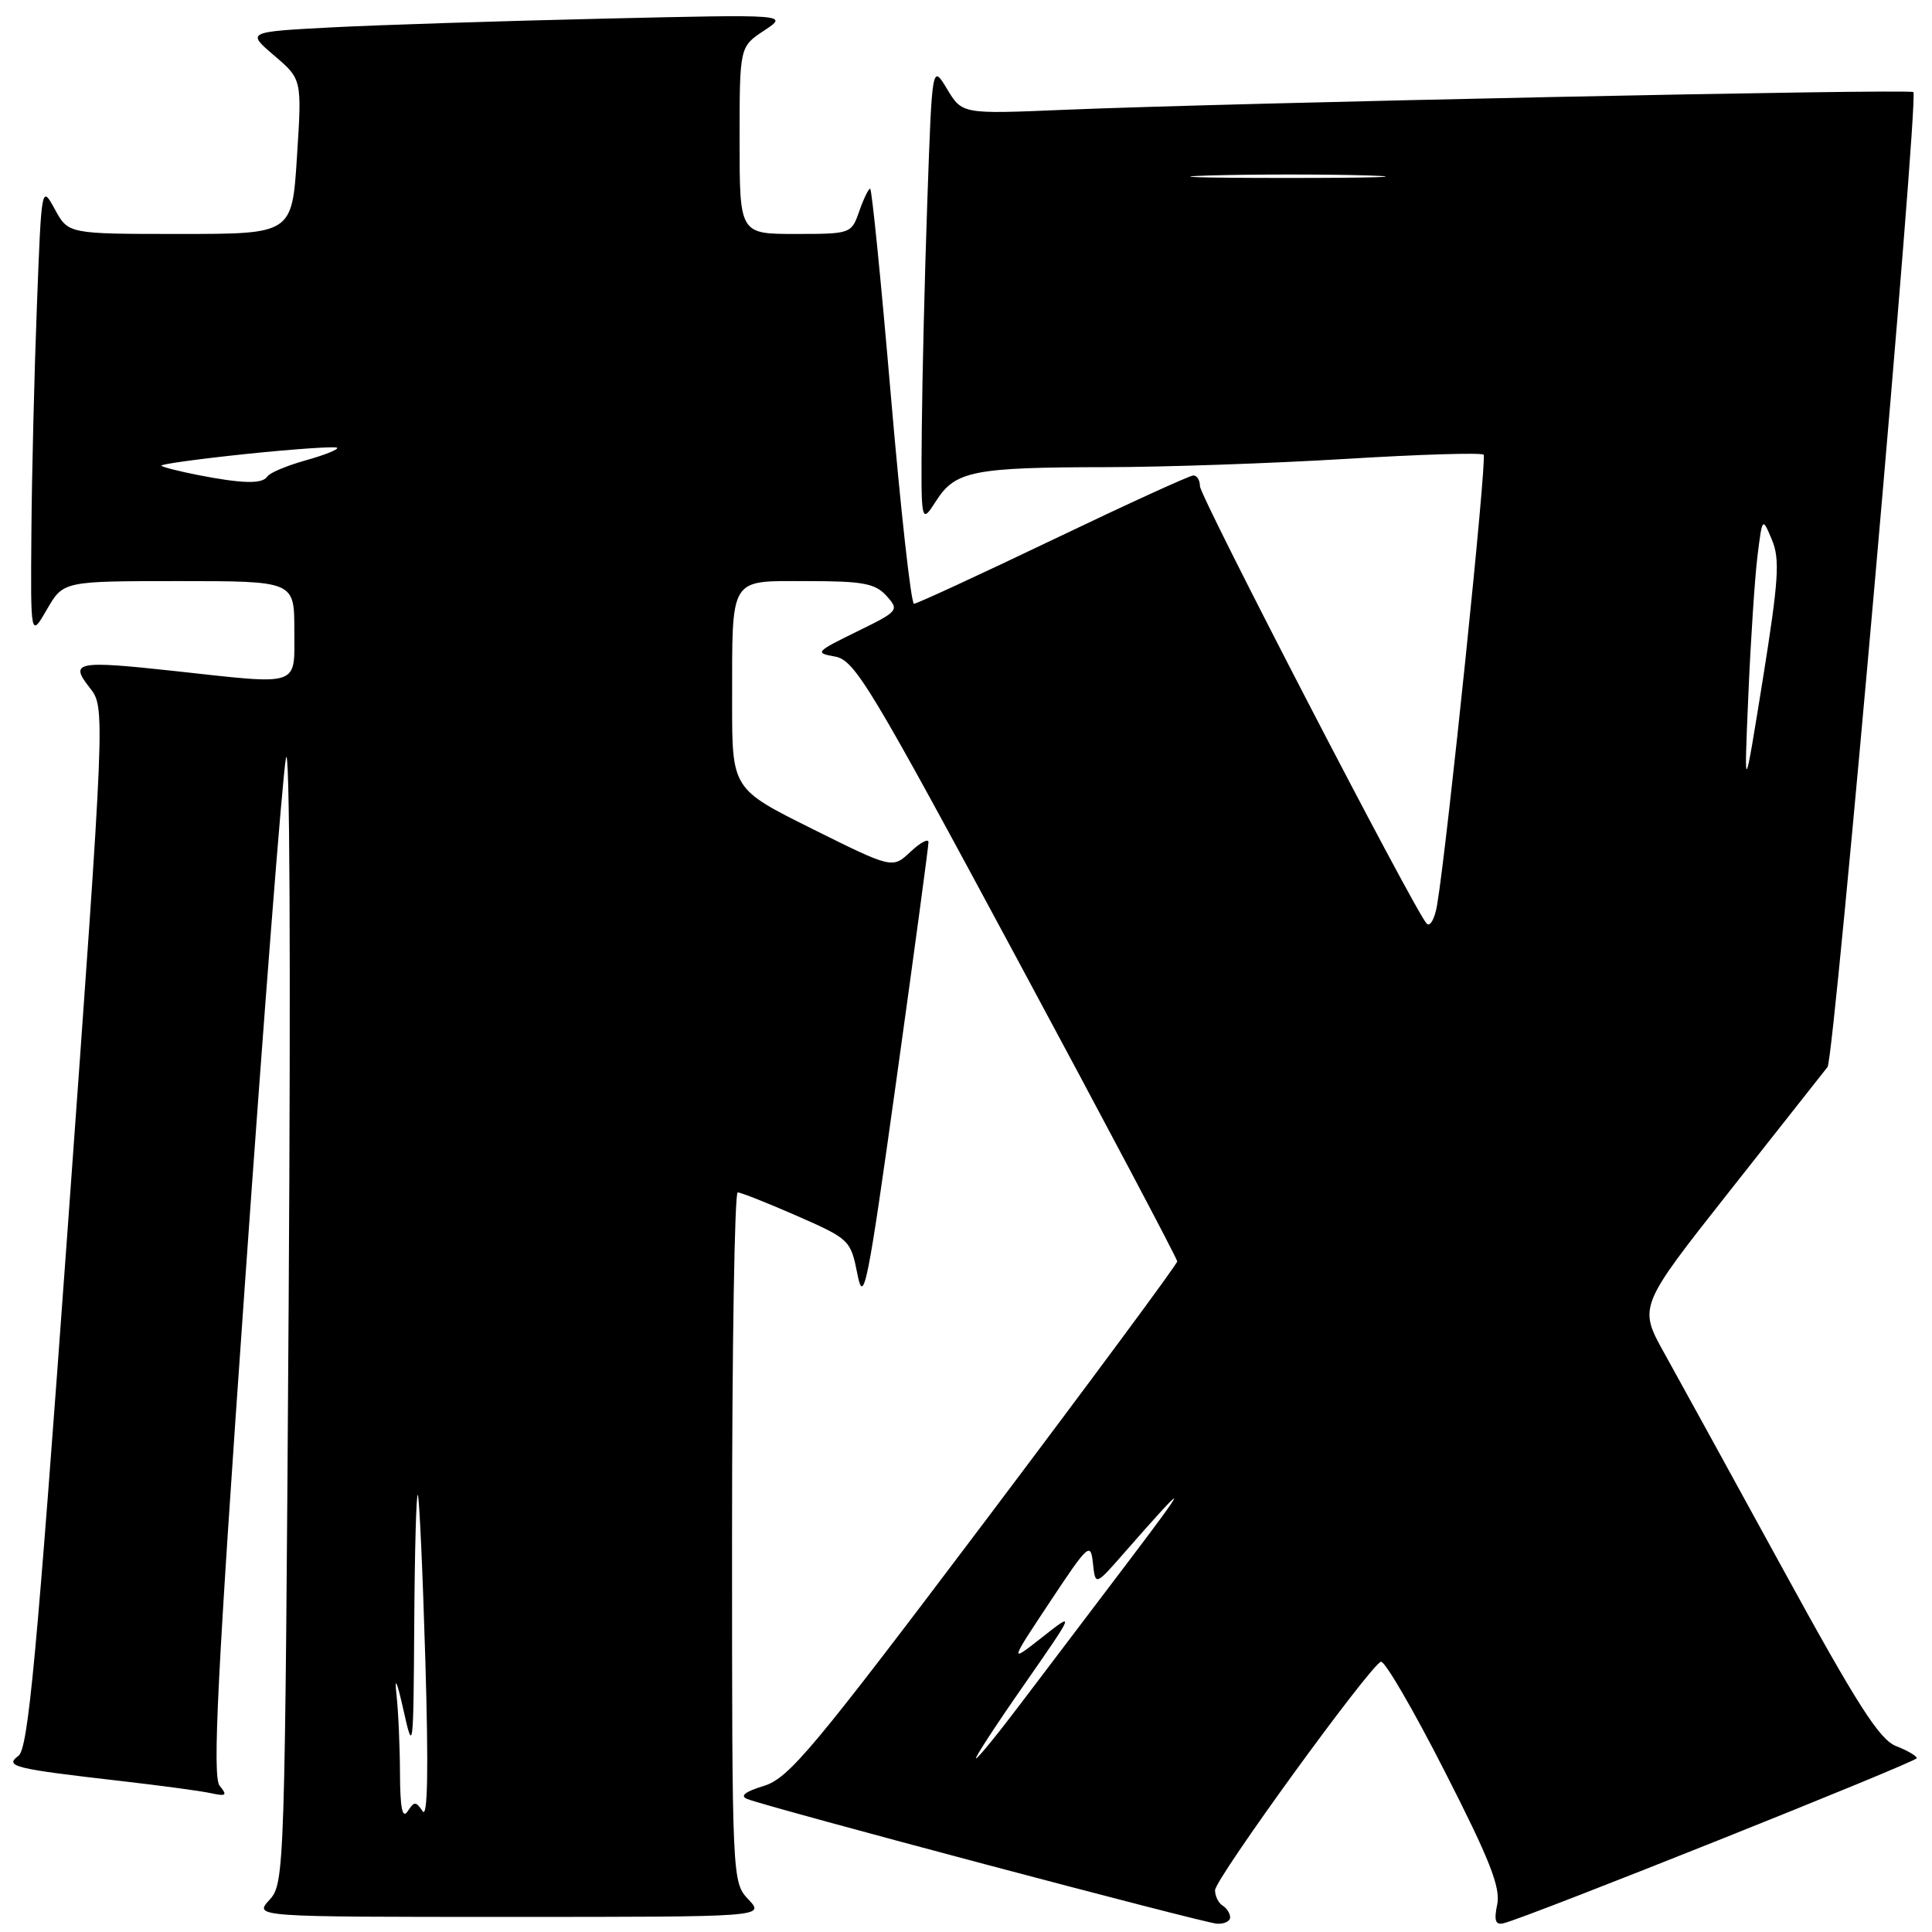 <?xml version="1.0" encoding="UTF-8" standalone="no"?>
<!DOCTYPE svg PUBLIC "-//W3C//DTD SVG 1.1//EN" "http://www.w3.org/Graphics/SVG/1.1/DTD/svg11.dtd" >
<svg xmlns="http://www.w3.org/2000/svg" xmlns:xlink="http://www.w3.org/1999/xlink" version="1.1" viewBox="0 0 256 256">
 <g >
 <path fill="currentColor"
d=" M 163.00 254.06 C 163.00 253.54 162.55 252.84 162.00 252.50 C 161.45 252.16 161.00 251.25 161.00 250.47 C 161.00 248.96 181.51 220.71 182.98 220.19 C 183.47 220.02 187.27 226.54 191.42 234.69 C 197.39 246.38 198.85 250.10 198.39 252.34 C 197.94 254.50 198.15 255.10 199.24 254.84 C 202.31 254.11 253.97 233.47 253.98 232.97 C 253.99 232.68 252.76 231.96 251.25 231.37 C 249.04 230.51 246.10 225.91 236.24 207.90 C 229.50 195.58 222.43 182.72 220.54 179.32 C 217.10 173.14 217.10 173.14 229.19 157.82 C 235.84 149.39 241.67 141.99 242.16 141.38 C 243.07 140.21 254.28 12.94 253.53 12.20 C 253.08 11.75 163.10 13.63 141.00 14.55 C 127.50 15.12 127.50 15.12 125.50 11.81 C 123.51 8.50 123.51 8.50 122.88 26.50 C 122.53 36.40 122.20 50.12 122.14 57.00 C 122.03 69.50 122.03 69.50 124.05 66.36 C 126.59 62.39 128.99 61.92 146.73 61.90 C 154.31 61.89 168.50 61.40 178.28 60.81 C 188.06 60.21 196.30 59.96 196.59 60.25 C 197.06 60.73 191.79 111.73 190.43 119.88 C 190.12 121.74 189.49 122.86 189.04 122.38 C 187.42 120.63 159.00 65.81 159.00 64.42 C 159.00 63.64 158.61 63.00 158.13 63.00 C 157.64 63.00 149.28 66.83 139.53 71.50 C 129.78 76.17 121.49 80.00 121.11 80.00 C 120.72 80.00 119.35 67.63 118.05 52.50 C 116.76 37.38 115.52 25.00 115.30 25.00 C 115.08 25.00 114.43 26.35 113.85 28.00 C 112.82 30.97 112.73 31.00 105.40 31.00 C 98.00 31.00 98.00 31.00 98.00 18.60 C 98.00 6.20 98.00 6.20 101.25 4.05 C 104.50 1.90 104.50 1.90 80.00 2.47 C 66.53 2.78 50.36 3.30 44.08 3.62 C 32.66 4.22 32.66 4.22 36.33 7.36 C 40.01 10.50 40.01 10.50 39.35 20.75 C 38.70 31.00 38.70 31.00 23.87 31.00 C 9.05 31.00 9.05 31.00 7.28 27.75 C 5.50 24.50 5.50 24.50 4.89 40.50 C 4.55 49.30 4.22 62.80 4.16 70.50 C 4.05 84.50 4.05 84.50 6.22 80.75 C 8.39 77.00 8.39 77.00 23.70 77.00 C 39.00 77.00 39.00 77.00 39.00 83.50 C 39.00 91.10 40.02 90.76 23.10 88.91 C 10.10 87.50 9.17 87.69 11.89 91.13 C 13.96 93.77 13.96 93.77 8.98 162.63 C 4.83 219.97 3.74 231.69 2.44 232.66 C 0.55 234.05 1.85 234.37 16.00 235.99 C 21.23 236.59 26.59 237.31 27.92 237.60 C 29.98 238.05 30.16 237.90 29.11 236.63 C 28.12 235.44 28.78 222.20 32.44 170.32 C 34.95 134.67 37.40 103.25 37.88 100.50 C 38.39 97.57 38.54 127.34 38.25 172.50 C 37.75 248.30 37.71 249.54 35.70 251.75 C 33.65 254.00 33.65 254.00 67.50 254.00 C 101.35 254.00 101.35 254.00 99.17 251.69 C 97.01 249.38 97.00 249.22 97.00 203.69 C 97.00 178.56 97.34 158.00 97.75 158.00 C 98.16 158.00 101.70 159.40 105.60 161.11 C 112.59 164.18 112.72 164.31 113.62 168.87 C 114.44 173.03 114.97 170.41 118.79 143.00 C 121.13 126.22 123.04 112.08 123.03 111.58 C 123.01 111.07 121.93 111.66 120.63 112.88 C 118.25 115.11 118.25 115.11 107.63 109.83 C 97.00 104.54 97.00 104.54 97.01 93.02 C 97.03 76.17 96.52 77.00 106.96 77.00 C 114.35 77.00 115.96 77.30 117.46 78.95 C 119.18 80.86 119.08 80.98 113.52 83.70 C 108.07 86.37 107.93 86.52 110.65 87.00 C 113.26 87.46 115.32 90.89 134.74 127.00 C 146.43 148.72 155.99 166.79 155.99 167.14 C 156.00 167.49 144.51 183.01 130.47 201.64 C 107.71 231.82 104.53 235.62 101.22 236.64 C 98.75 237.39 98.00 237.97 99.00 238.37 C 101.75 239.48 159.47 254.80 161.25 254.90 C 162.21 254.96 163.00 254.58 163.00 254.06 Z  M 53.00 235.00 C 52.99 231.43 52.78 226.70 52.53 224.50 C 52.26 222.01 52.60 222.77 53.44 226.50 C 54.75 232.36 54.78 232.11 54.89 215.08 C 54.95 205.50 55.16 197.85 55.36 198.08 C 55.56 198.31 56.01 208.18 56.36 220.00 C 56.79 234.45 56.67 241.01 56.00 240.00 C 55.11 238.67 54.89 238.67 54.02 240.00 C 53.32 241.07 53.02 239.62 53.00 235.00 Z  M 135.69 223.25 C 142.47 213.50 142.47 213.50 138.10 216.94 C 133.74 220.37 133.74 220.37 139.12 212.26 C 144.21 204.58 144.52 204.30 144.82 207.14 C 145.14 210.13 145.14 210.13 148.92 205.81 C 157.63 195.88 157.72 196.09 149.45 207.00 C 144.65 213.32 138.26 221.76 135.24 225.75 C 132.23 229.74 129.57 233.00 129.33 233.00 C 129.09 233.00 131.95 228.61 135.69 223.25 Z  M 231.66 92.22 C 231.97 84.91 232.52 76.58 232.87 73.72 C 233.52 68.50 233.52 68.50 234.79 71.53 C 235.87 74.10 235.68 76.89 233.58 90.03 C 231.09 105.50 231.09 105.50 231.66 92.22 Z  M 26.11 62.92 C 23.70 62.44 21.57 61.90 21.38 61.71 C 21.19 61.52 26.26 60.82 32.65 60.15 C 39.05 59.49 44.45 59.12 44.67 59.33 C 44.88 59.55 43.01 60.30 40.50 61.00 C 38.00 61.70 35.71 62.66 35.42 63.14 C 34.78 64.16 32.11 64.10 26.11 62.92 Z  M 160.30 23.25 C 166.25 23.08 175.70 23.08 181.30 23.25 C 186.91 23.43 182.05 23.58 170.50 23.58 C 158.95 23.58 154.36 23.43 160.30 23.25 Z "/>
</g>
</svg>
